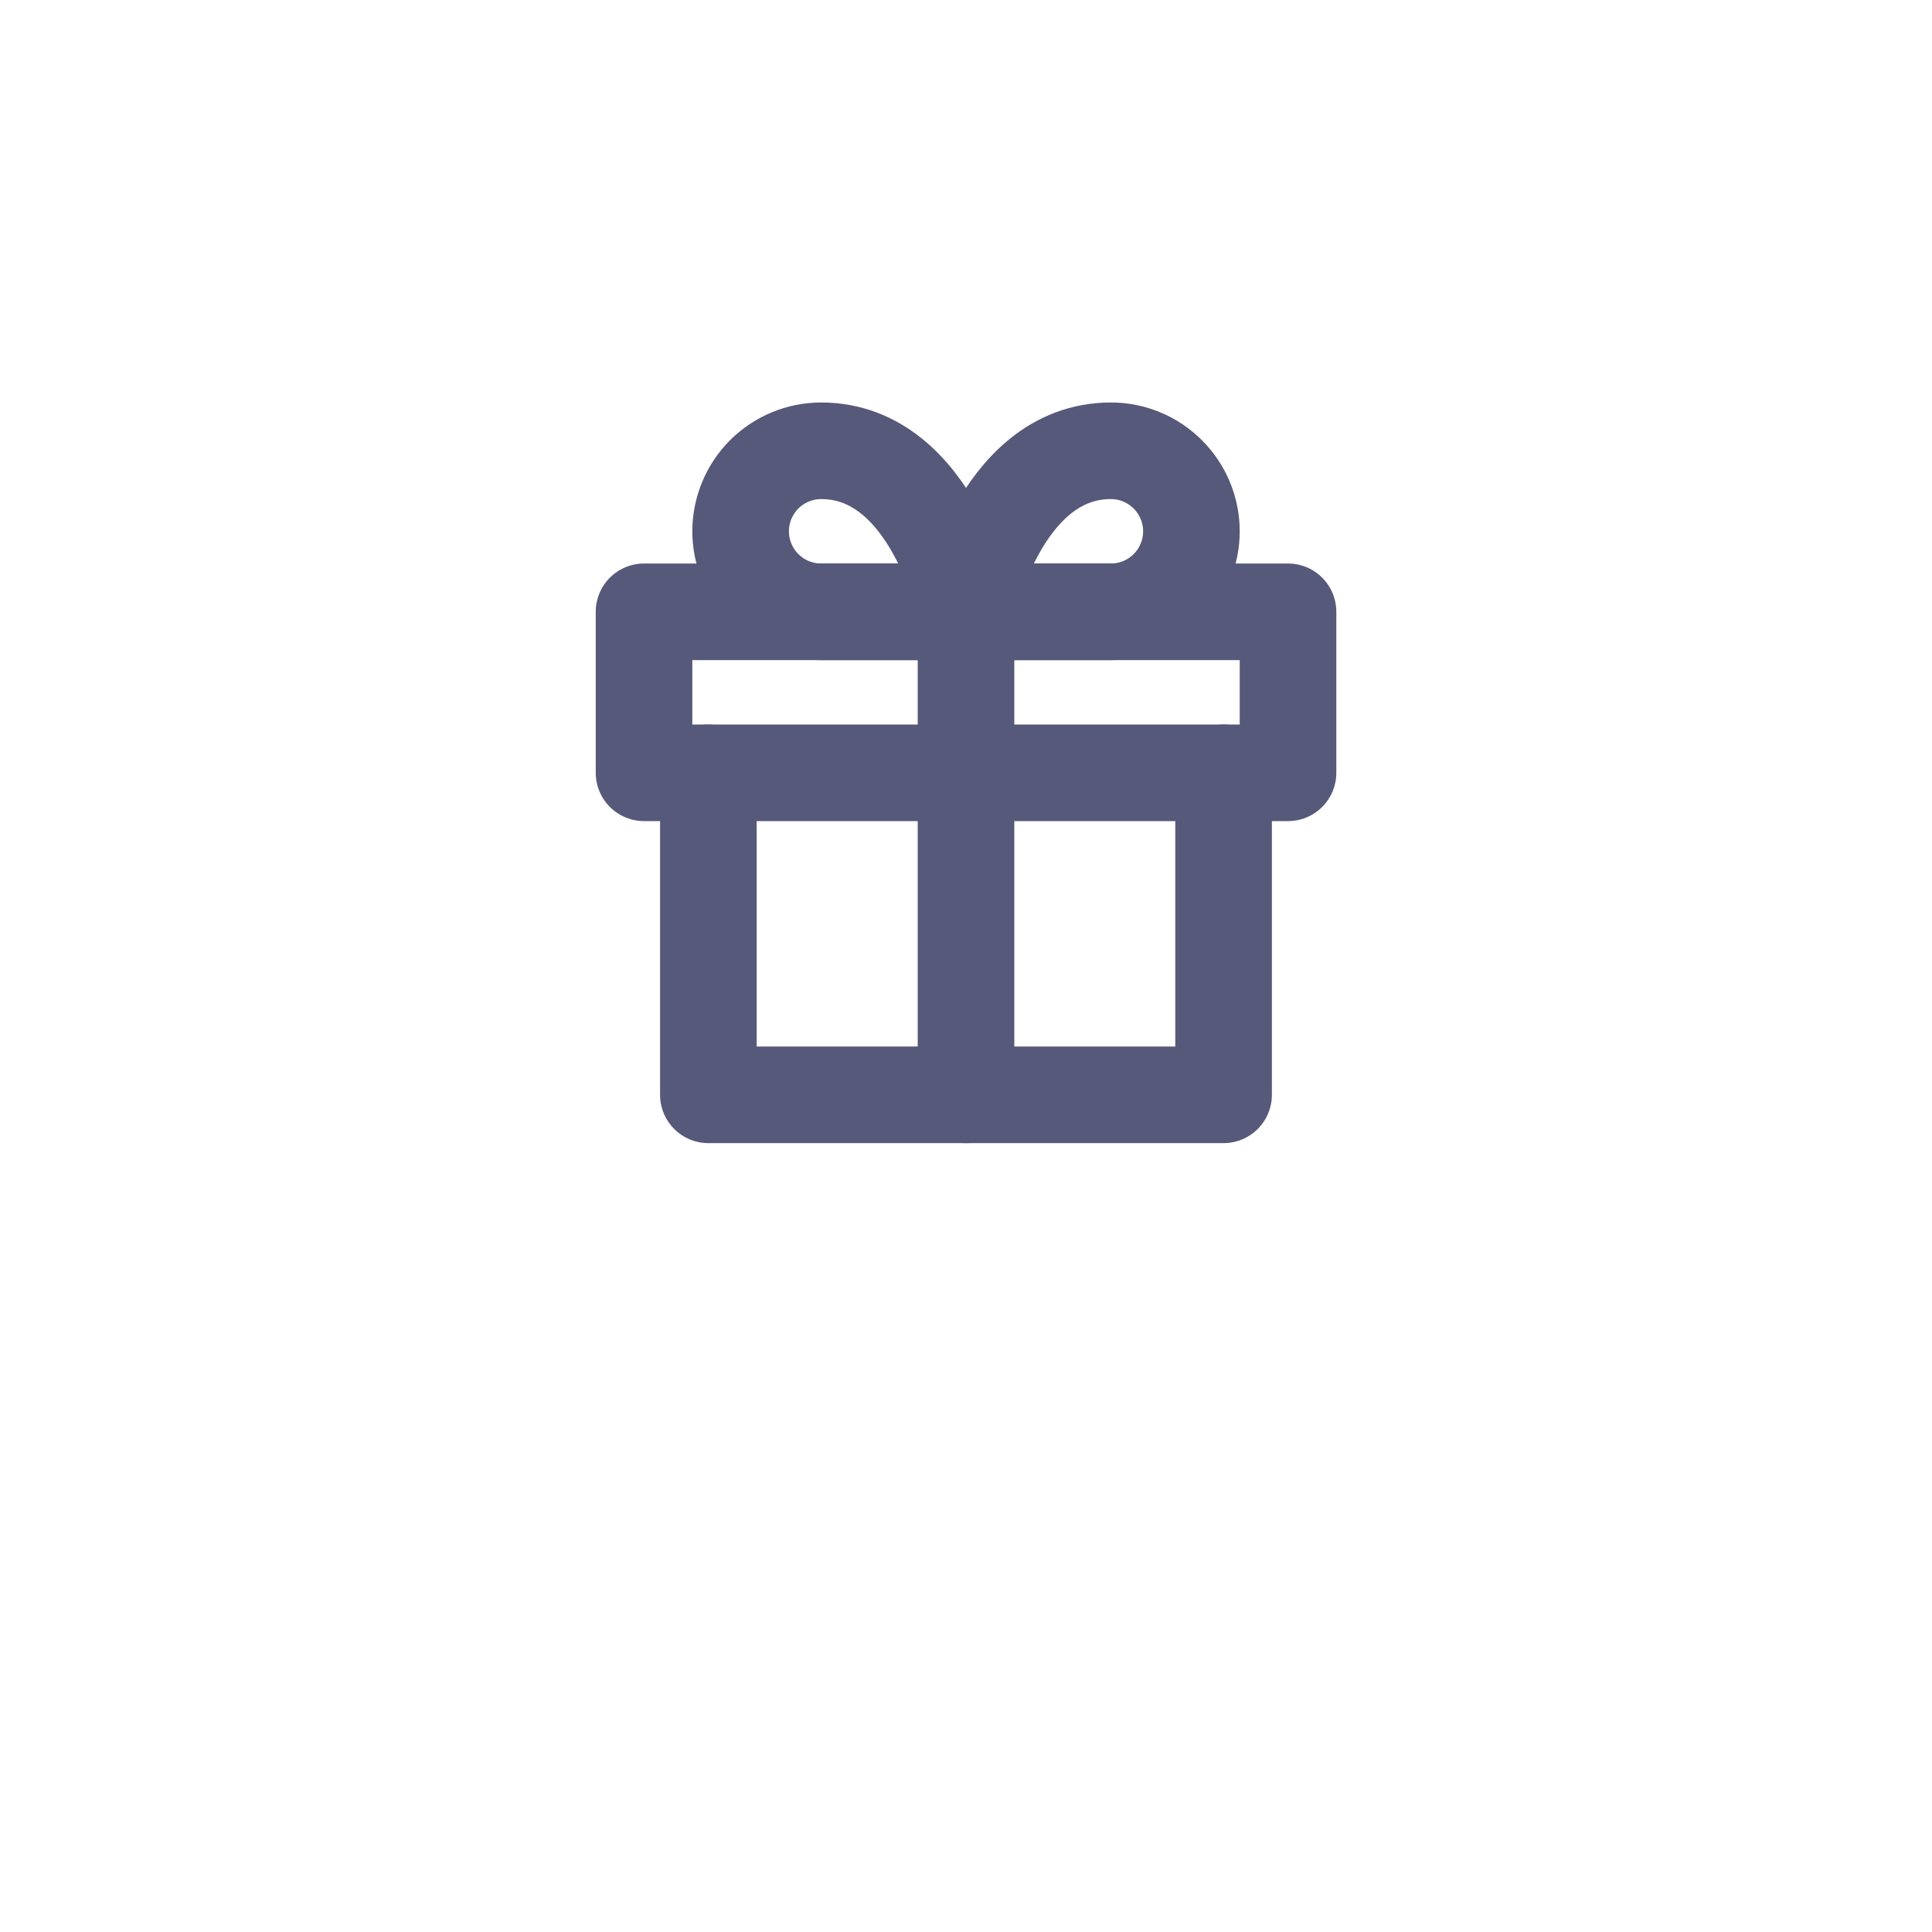 <svg width="40" height="40" viewBox="0 0 40 40" fill="none" xmlns="http://www.w3.org/2000/svg">
<g filter="url(#filter0_d_318_49)">
<path d="M36 16C36 24.837 28.837 32 20 32C11.163 32 4 24.837 4 16C4 7.163 11.163 0 20 0C28.837 0 36 7.163 36 16Z" fill="white"/>
</g>
<path d="M25.333 16V22.667H14.666V16" stroke="#56597A" stroke-width="2" stroke-linecap="round" stroke-linejoin="round"/>
<path d="M26.667 12.667H13.334V16H26.667V12.667Z" stroke="#56597A" stroke-width="2" stroke-linecap="round" stroke-linejoin="round"/>
<path d="M20 22.667V12.667" stroke="#56597A" stroke-width="2" stroke-linecap="round" stroke-linejoin="round"/>
<path d="M20.001 12.667H17.001C16.559 12.667 16.135 12.491 15.822 12.178C15.51 11.866 15.334 11.442 15.334 11C15.334 10.558 15.51 10.134 15.822 9.821C16.135 9.509 16.559 9.333 17.001 9.333C19.334 9.333 20.001 12.667 20.001 12.667Z" stroke="#56597A" stroke-width="2" stroke-linecap="round" stroke-linejoin="round"/>
<path d="M20 12.667H23C23.442 12.667 23.866 12.491 24.178 12.179C24.491 11.866 24.667 11.442 24.667 11C24.667 10.558 24.491 10.134 24.178 9.822C23.866 9.509 23.442 9.333 23 9.333C20.667 9.333 20 12.667 20 12.667Z" stroke="#56597A" stroke-width="2" stroke-linecap="round" stroke-linejoin="round"/>
<defs>
<filter id="filter0_d_318_49" x="0" y="0" width="40" height="40" filterUnits="userSpaceOnUse" color-interpolation-filters="sRGB">
<feFlood flood-opacity="0" result="BackgroundImageFix"/>
<feColorMatrix in="SourceAlpha" type="matrix" values="0 0 0 0 0 0 0 0 0 0 0 0 0 0 0 0 0 0 127 0" result="hardAlpha"/>
<feOffset dy="4"/>
<feGaussianBlur stdDeviation="2"/>
<feComposite in2="hardAlpha" operator="out"/>
<feColorMatrix type="matrix" values="0 0 0 0 0 0 0 0 0 0 0 0 0 0 0 0 0 0 0.25 0"/>
<feBlend mode="normal" in2="BackgroundImageFix" result="effect1_dropShadow_318_49"/>
<feBlend mode="normal" in="SourceGraphic" in2="effect1_dropShadow_318_49" result="shape"/>
</filter>
</defs>
</svg>
